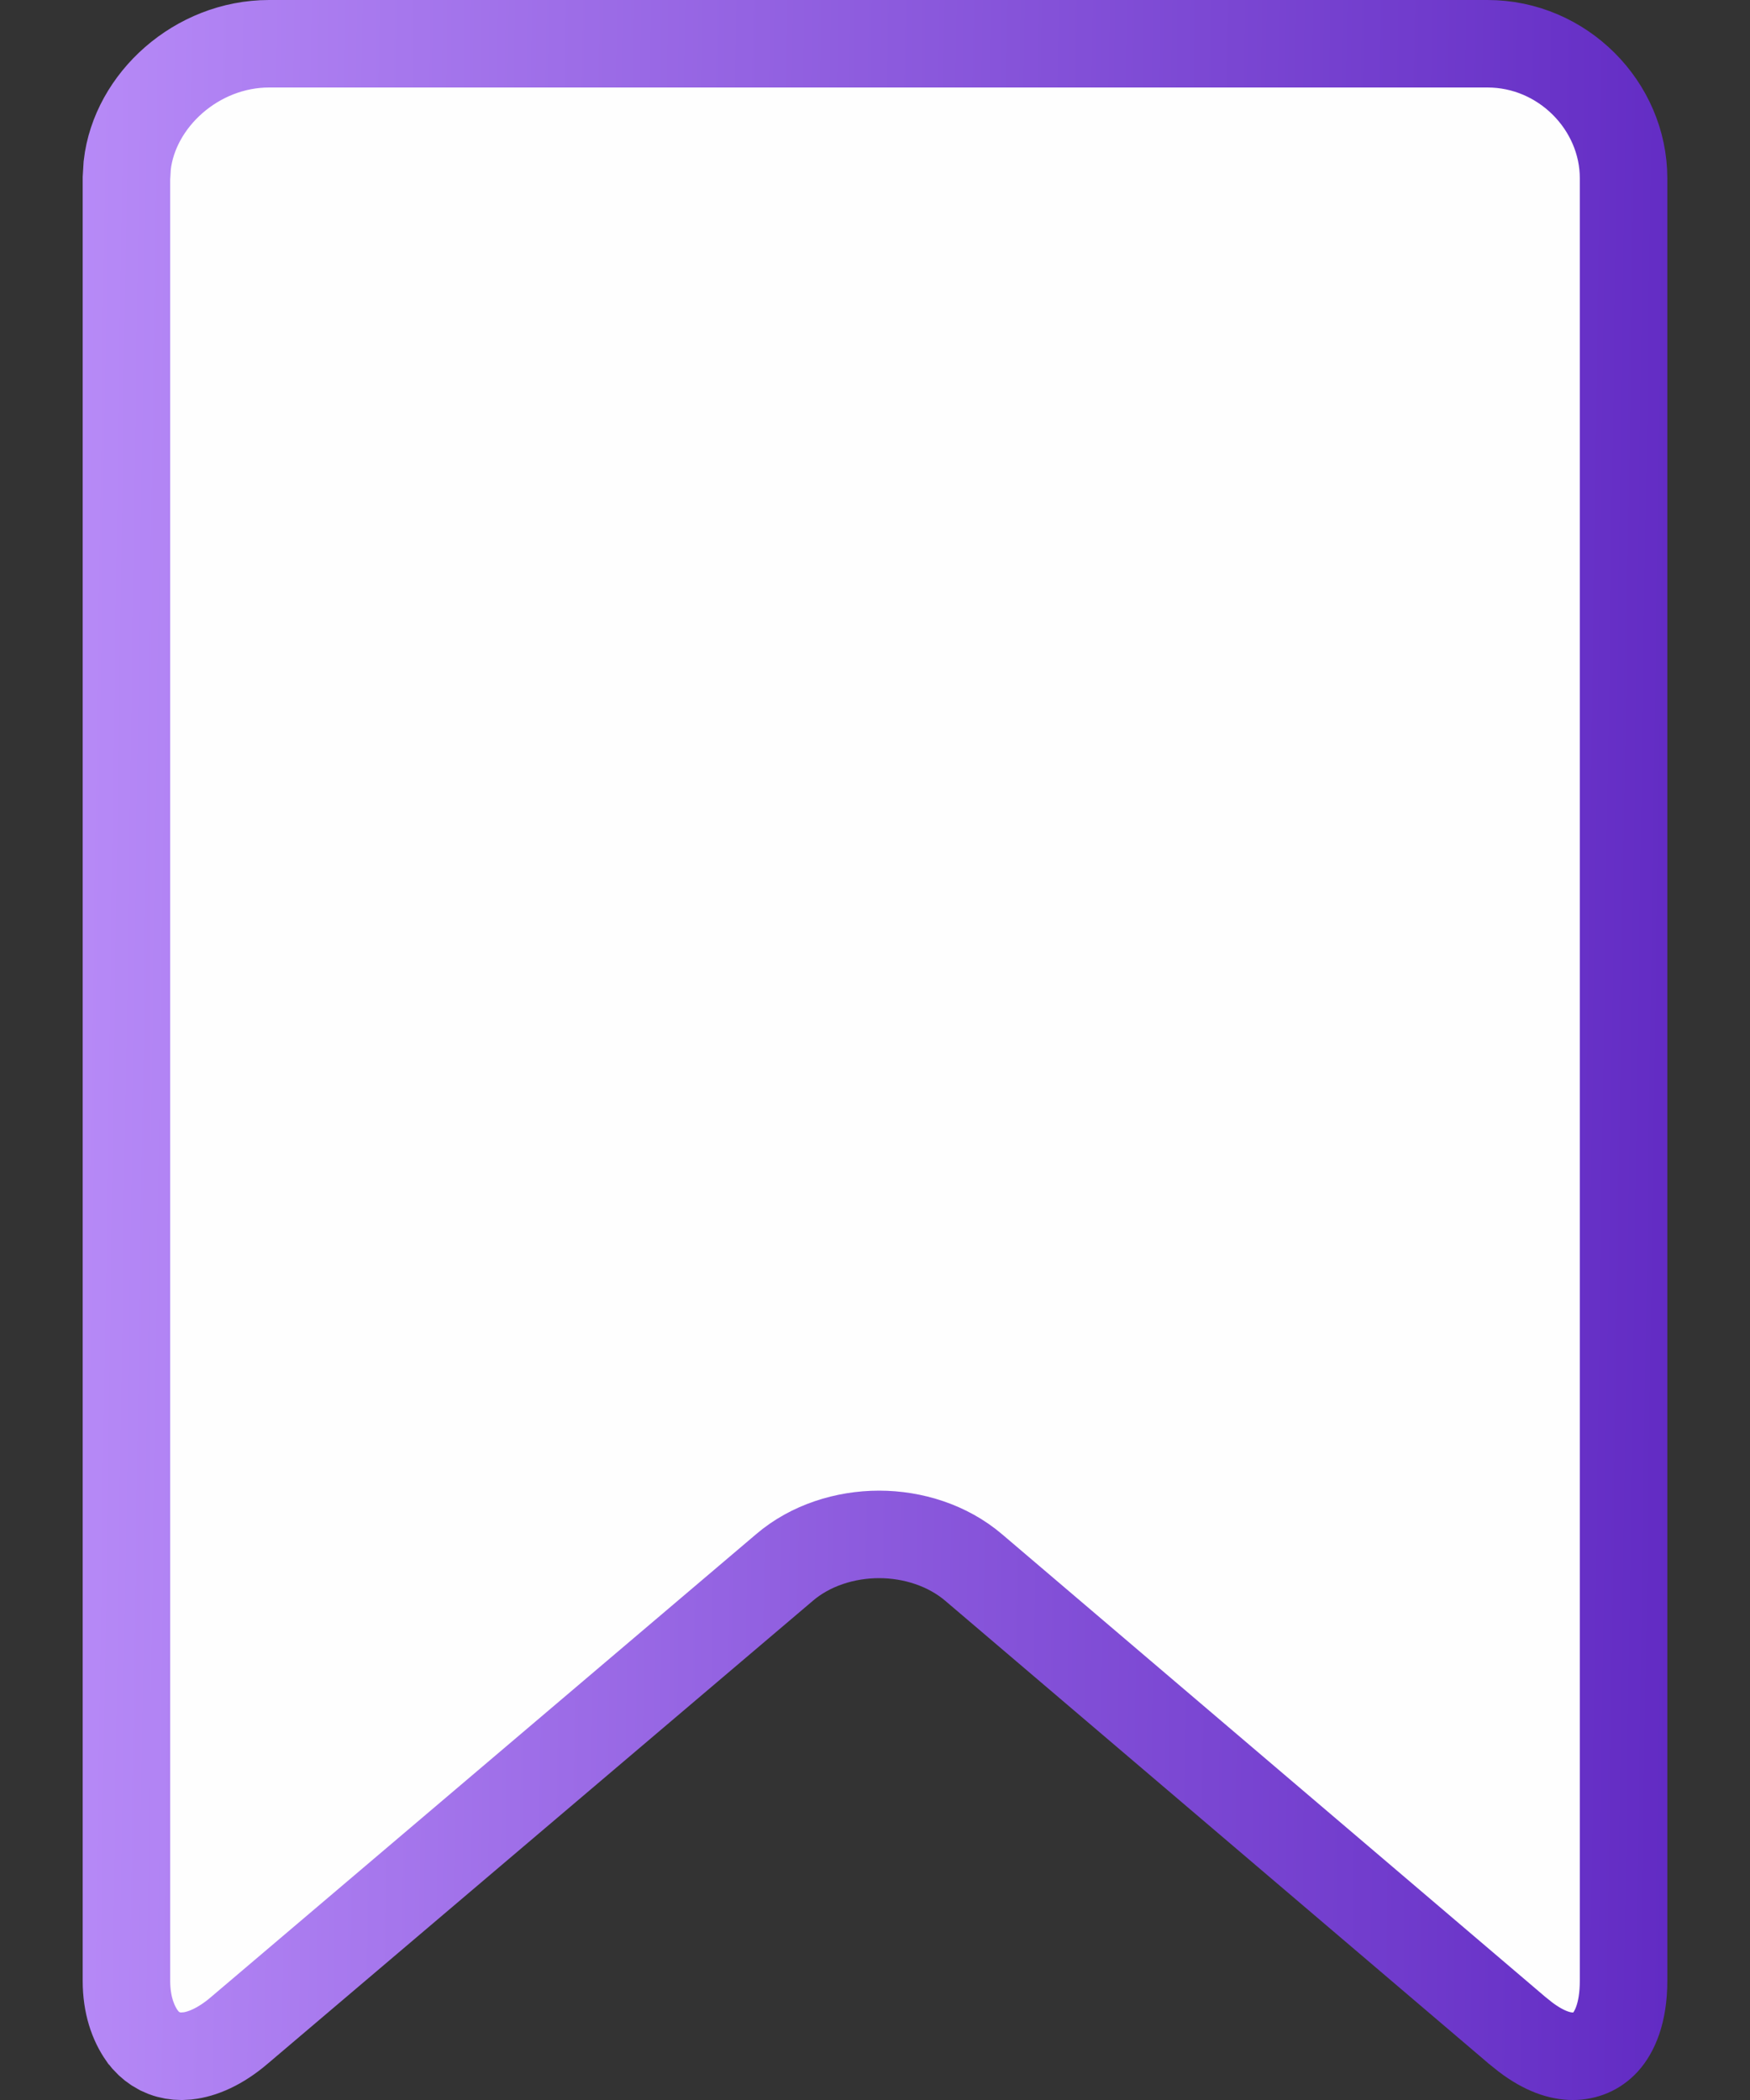 <svg width="20" height="24" viewBox="0 0 20 24" fill="none" xmlns="http://www.w3.org/2000/svg">
<rect x="0" y="0" width="20" height="24" fill="#333333" stroke="none"/>
<path d="M3.075 0.5H17C17.859 0.5 18.555 1.21 18.555 2.037V22.637C18.555 23.013 18.449 23.226 18.349 23.337C18.249 23.447 18.117 23.5 17.976 23.5C17.83 23.5 17.651 23.445 17.433 23.28L17.337 23.203L17.336 23.202L11.127 17.914C10.831 17.662 10.435 17.536 10.047 17.536C9.659 17.536 9.262 17.661 8.967 17.913L2.737 23.203L2.736 23.204C2.515 23.393 2.308 23.478 2.143 23.496L2.074 23.5H2.072C2.007 23.5 1.941 23.489 1.88 23.466L1.819 23.439C1.761 23.408 1.709 23.367 1.665 23.318L1.625 23.268L1.624 23.267C1.52 23.118 1.445 22.911 1.445 22.637V2.037L1.454 1.888C1.539 1.144 2.248 0.5 3.075 0.5Z" fill="#FEFEFE" stroke="url(#paint0_linear_1426_8666)"/>
<defs>
<linearGradient id="paint0_linear_1426_8666" x1="0.945" y1="0" x2="19.561" y2="0.273" gradientUnits="userSpaceOnUse">
<stop stop-color="#B78AF7"/>
<stop offset="1" stop-color="#612AC3"/>
</linearGradient>
</defs>
</svg>
